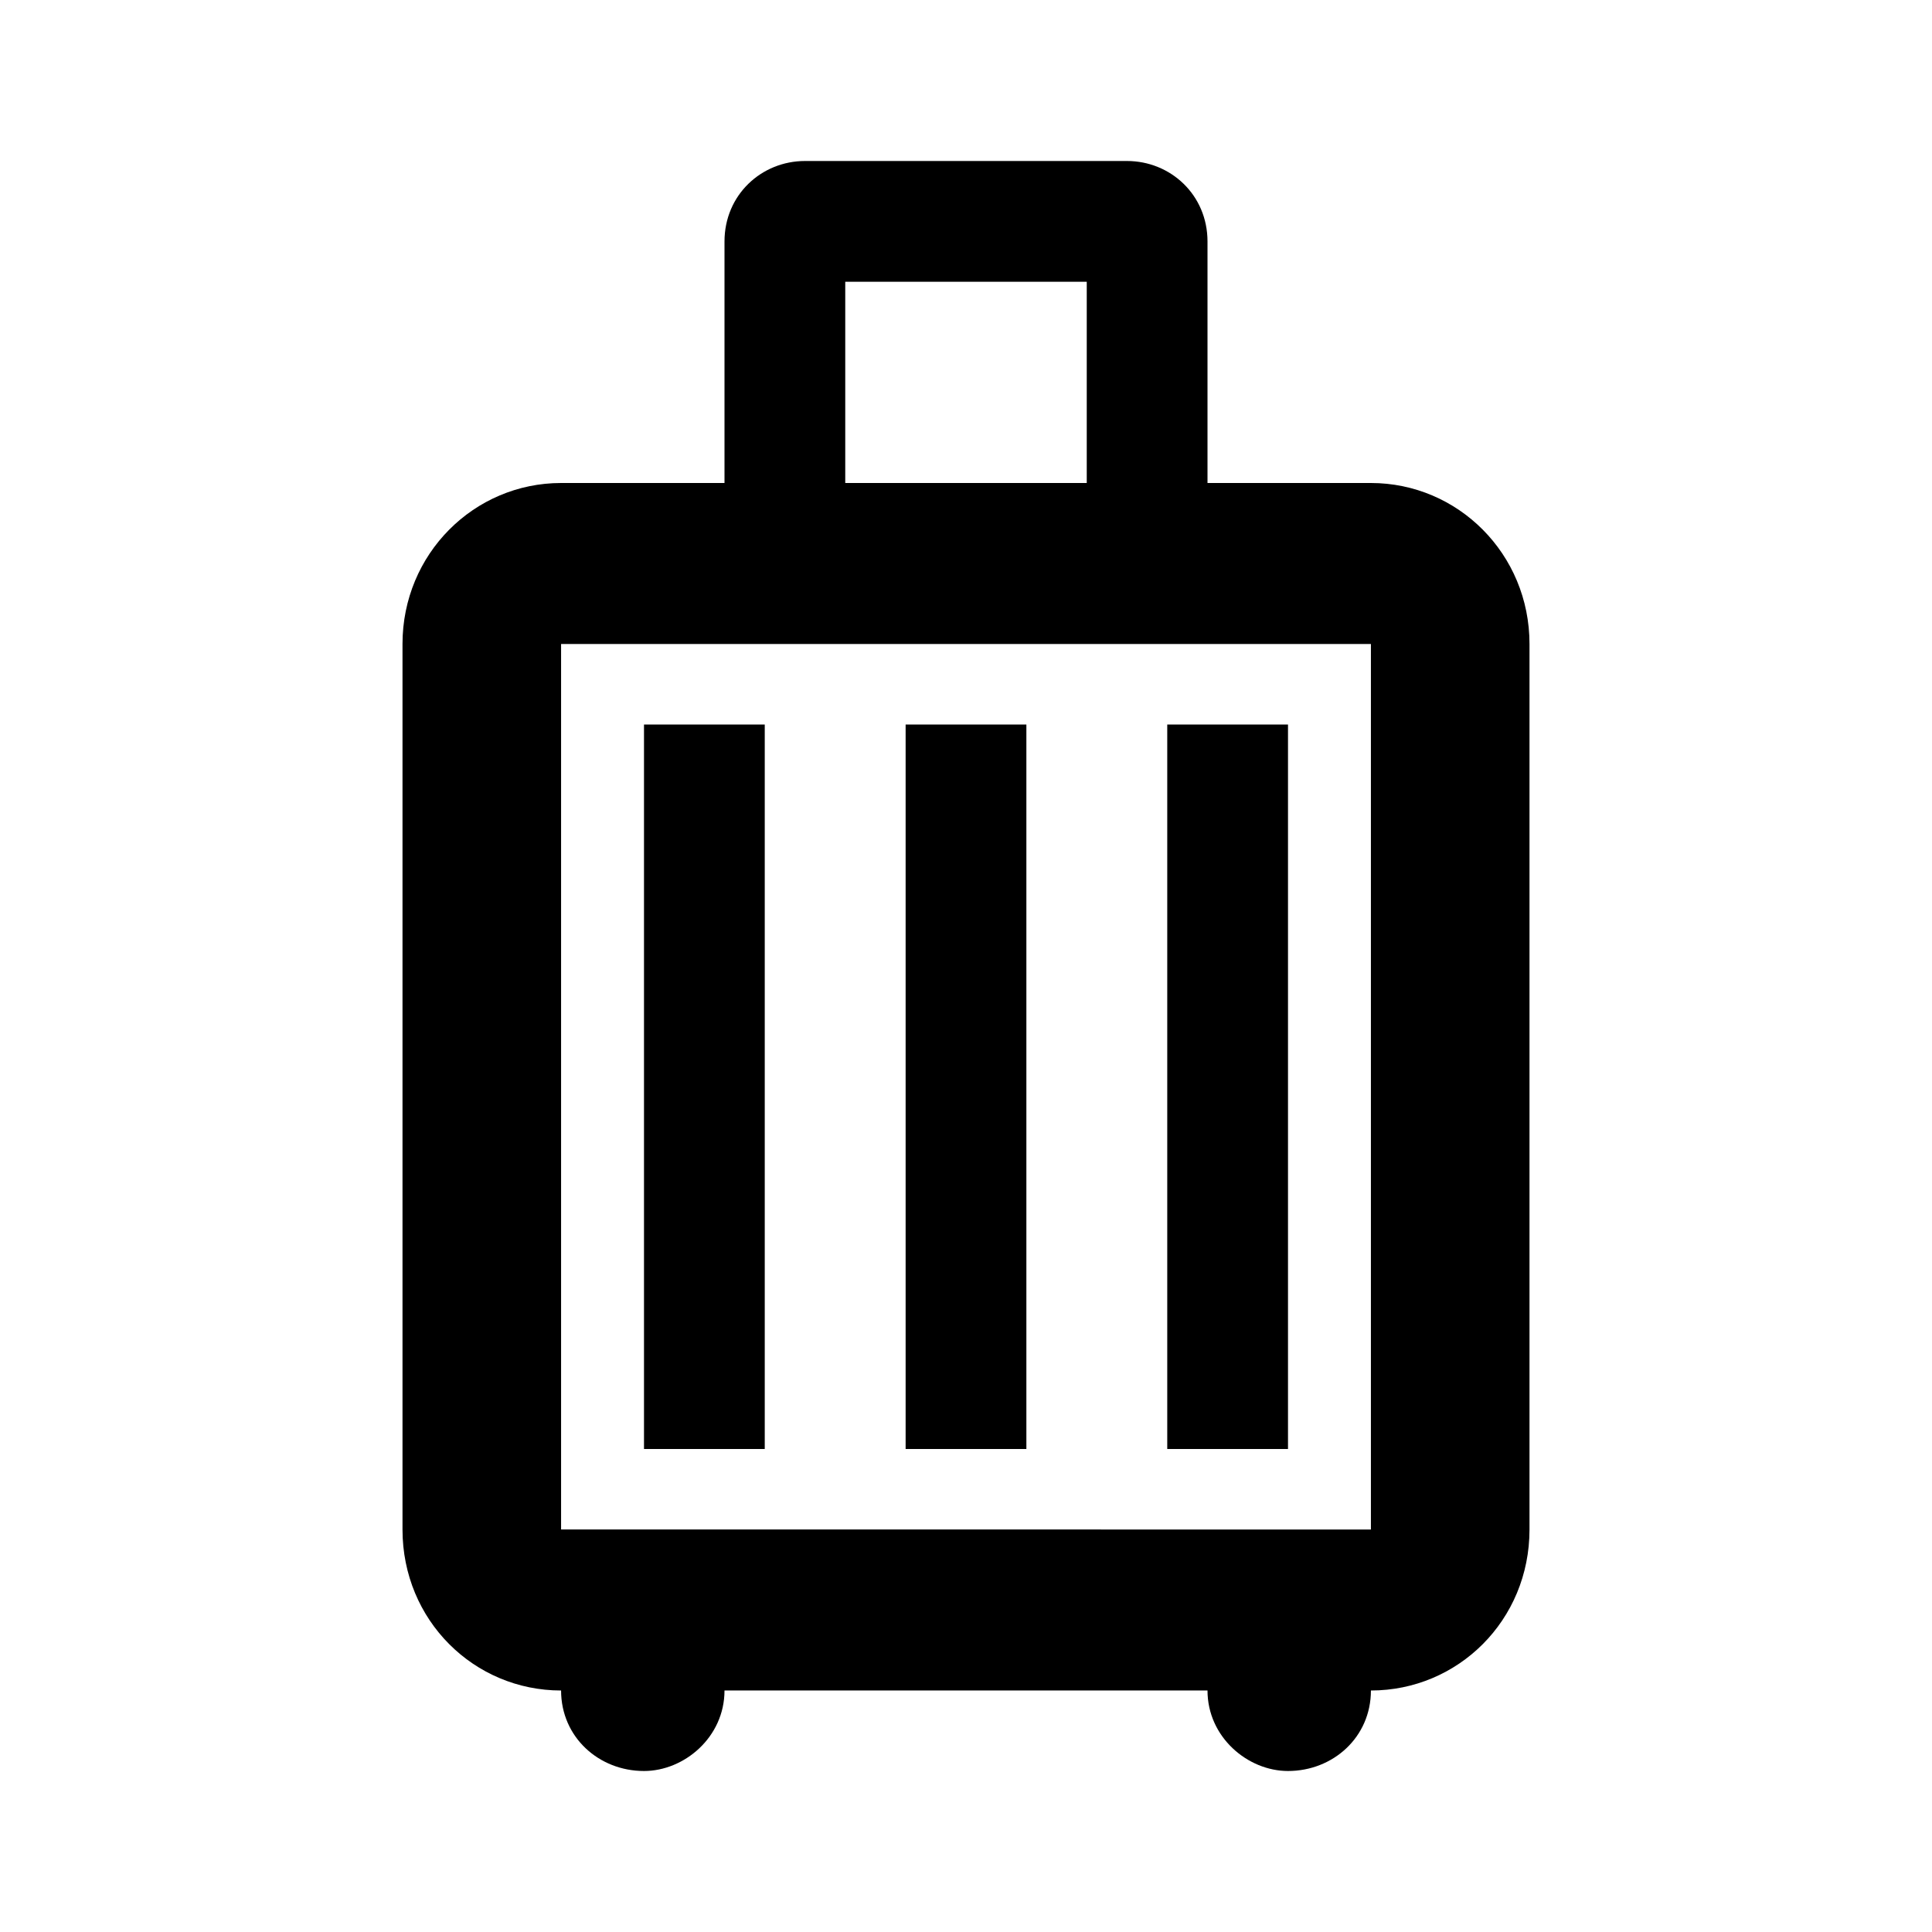 <svg xmlns="http://www.w3.org/2000/svg" viewBox="0 0 24 24"><path d="M9.5 18V9H8v9m4.75 0V9h-1.5v9M16 18V9h-1.5v9m2.53-12C18.11 6 19 6.88 19 8v11c0 1.13-.89 2-1.97 2 0 .58-.47 1-1.03 1-.5 0-1-.42-1-1H9c0 .58-.5 1-1 1-.56 0-1.03-.42-1.03-1C5.89 21 5 20.13 5 19V8c0-1.12.89-2 1.97-2H9V3c0-.58.46-1 1-1h4c.54 0 1 .42 1 1v3m-4.5-2.5V6h3V3.5M17.03 19V8H6.97v11"/></svg>
